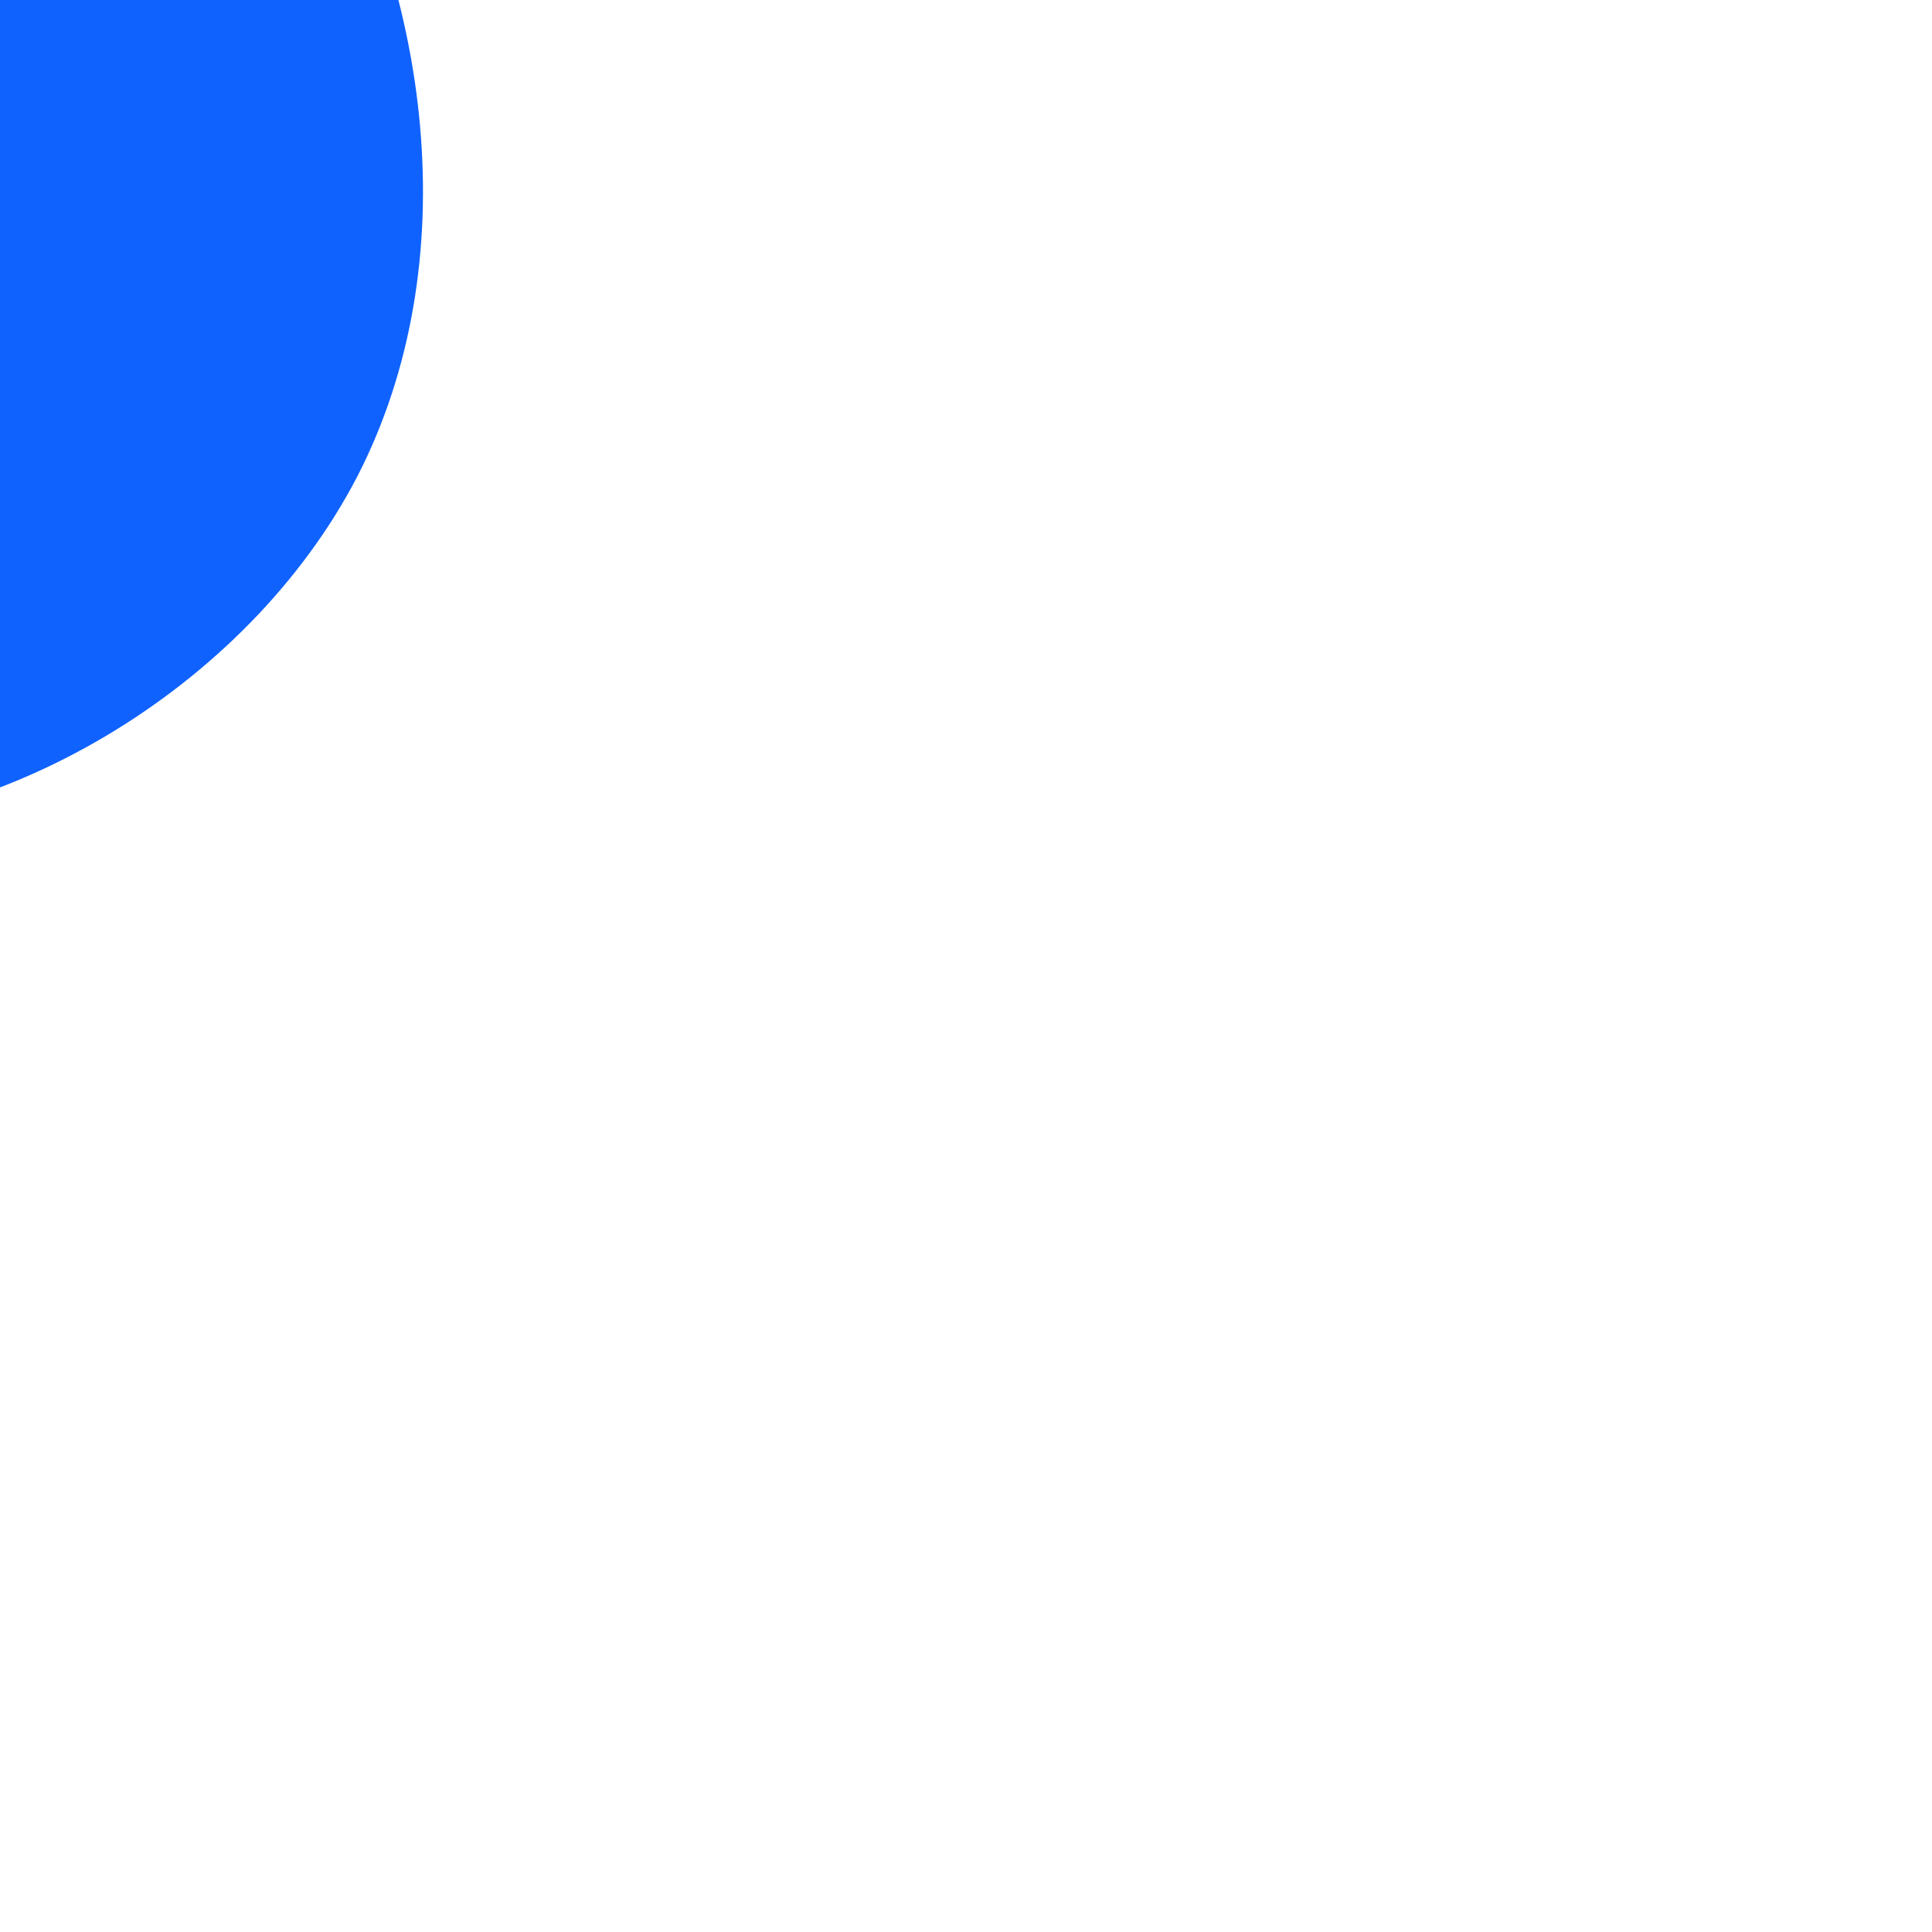 <svg viewBox="0 0 200 200" style="transform: scale(-1,1)" xmlns="http://www.w3.org/2000/svg">
  <path fill="#0F62FE" d="M48.7,-30.1C59.5,-9.3,62.4,14.2,52.9,35.1C43.4,56,21.7,74.4,-2.3,75.7C-26.3,77,-52.6,61.3,-64,39.3C-75.3,17.3,-71.8,-11.1,-58.6,-33.2C-45.4,-55.3,-22.7,-71.2,-1.9,-70.1C18.9,-69,37.8,-50.9,48.7,-30.1Z" transform="translate(27 10)" />
</svg>